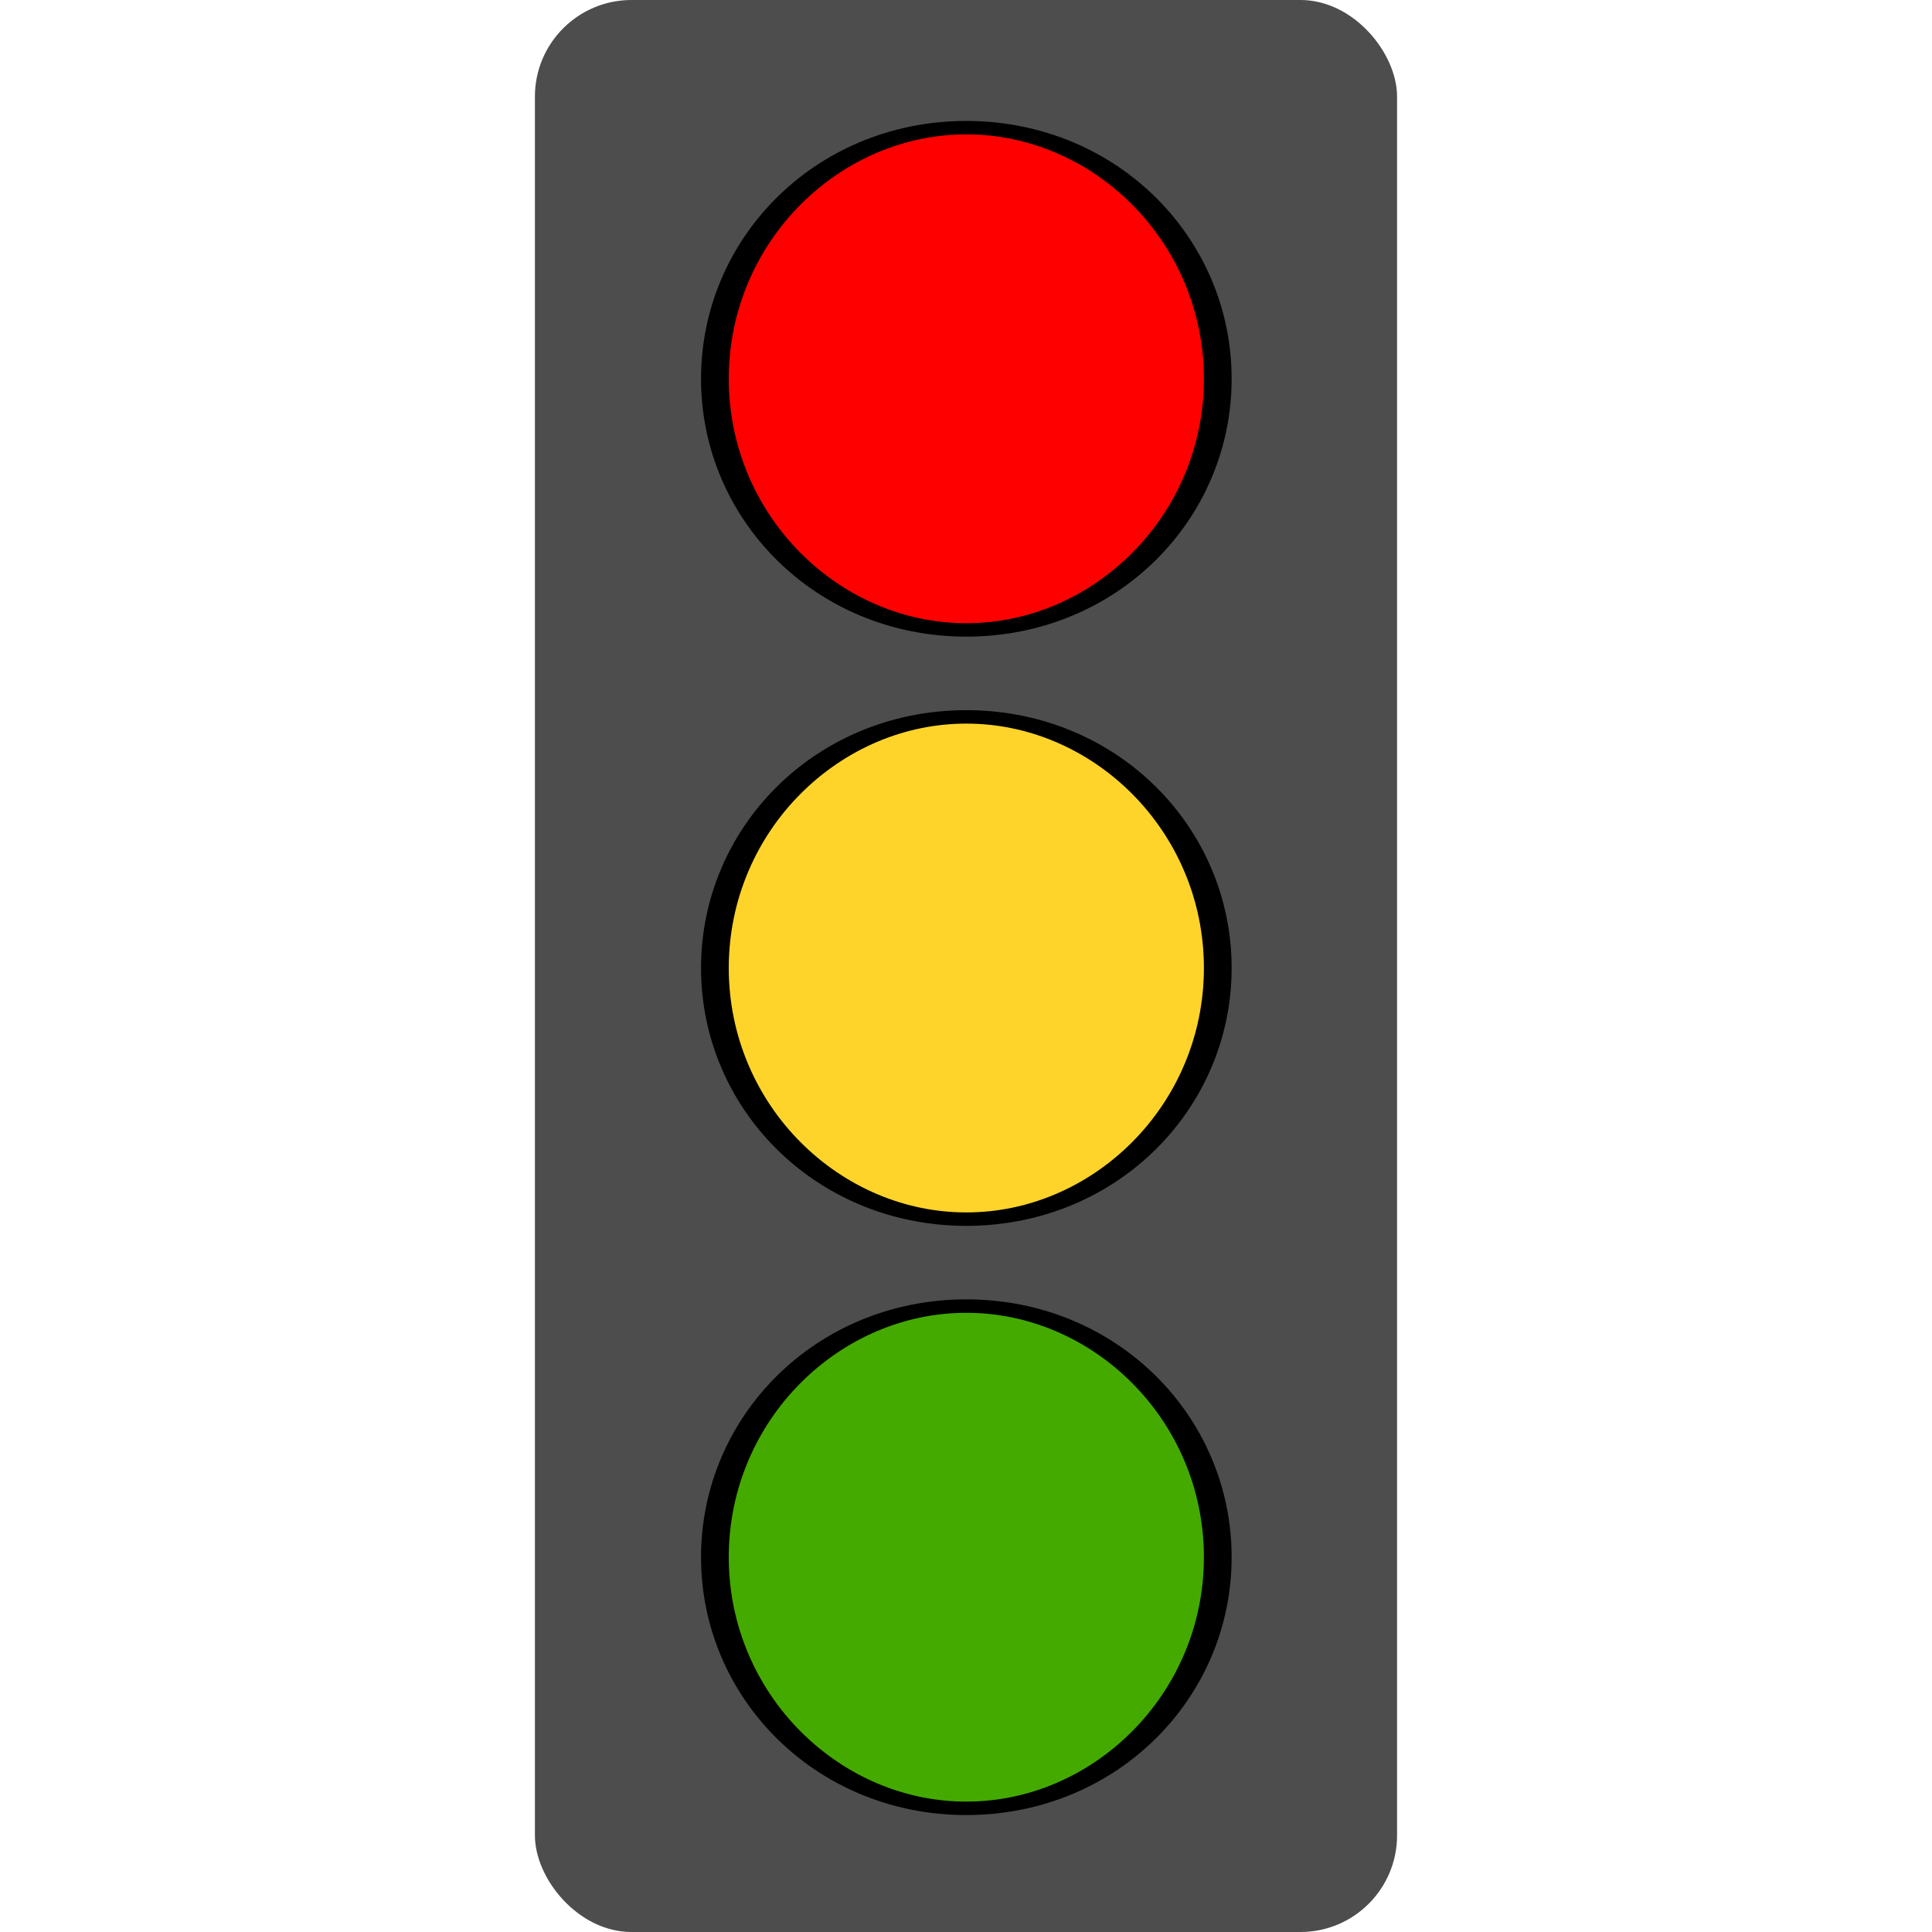 <?xml version="1.0" encoding="UTF-8" standalone="no"?>
<!-- Created with Inkscape (http://www.inkscape.org/) -->

<svg
   xmlns:dc="http://purl.org/dc/elements/1.1/"
   xmlns:cc="http://creativecommons.org/ns#"
   xmlns:rdf="http://www.w3.org/1999/02/22-rdf-syntax-ns#"
   xmlns:svg="http://www.w3.org/2000/svg"
   xmlns="http://www.w3.org/2000/svg"
   xmlns:xlink="http://www.w3.org/1999/xlink"
   xmlns:sodipodi="http://sodipodi.sourceforge.net/DTD/sodipodi-0.dtd"
   xmlns:inkscape="http://www.inkscape.org/namespaces/inkscape"
   width="100"
   height="100"
   id="svg2"
   version="1.1"
   inkscape:version="0.48.0 r9654"
   sodipodi:docname="Ampel.svg">
  <defs
     id="defs4">
    <linearGradient
       id="linearGradient3992">
      <stop
         style="stop-color:#ffffff;stop-opacity:1;"
         offset="0"
         id="stop3994" />
      <stop
         style="stop-color:#ffffff;stop-opacity:0;"
         offset="1"
         id="stop3996" />
    </linearGradient>
    <linearGradient
       inkscape:collect="always"
       xlink:href="#linearGradient3992"
       id="linearGradient3998"
       x1="41.502"
       y1="55.37"
       x2="41.71"
       y2="79.979"
       gradientUnits="userSpaceOnUse"
       gradientTransform="matrix(1.119,0,0,1.353,-9.41,-20.161)" />
    <linearGradient
       inkscape:collect="always"
       xlink:href="#linearGradient3992"
       id="linearGradient4004"
       gradientUnits="userSpaceOnUse"
       gradientTransform="matrix(1.119,0,0,1.353,-25.975,12.003)"
       x1="41.502"
       y1="55.37"
       x2="41.71"
       y2="79.979" />
    <linearGradient
       inkscape:collect="always"
       xlink:href="#linearGradient3992"
       id="linearGradient4008"
       gradientUnits="userSpaceOnUse"
       gradientTransform="matrix(1.119,0,0,1.353,-6.844,-34.268)"
       x1="41.502"
       y1="55.37"
       x2="41.71"
       y2="79.979" />
  </defs>
  <sodipodi:namedview
     id="base"
     pagecolor="#ffffff"
     bordercolor="#666666"
     borderopacity="1.0"
     inkscape:pageopacity="0.0"
     inkscape:pageshadow="2"
     inkscape:zoom="4.795"
     inkscape:cx="44.501093"
     inkscape:cy="20.976516"
     inkscape:document-units="px"
     inkscape:current-layer="layer1"
     showgrid="false"
     inkscape:window-width="1920"
     inkscape:window-height="1178"
     inkscape:window-x="-8"
     inkscape:window-y="-8"
     inkscape:window-maximized="1">
    <sodipodi:guide
       position="0,0"
       orientation="0,100"
       id="guide2993" />
    <sodipodi:guide
       position="100,0"
       orientation="-100,0"
       id="guide2995" />
    <sodipodi:guide
       position="100,100"
       orientation="0,-100"
       id="guide2997" />
    <sodipodi:guide
       position="0,100"
       orientation="100,0"
       id="guide2999" />
  </sodipodi:namedview>
  <g
     inkscape:label="Ebene 1"
     inkscape:groupmode="layer"
     id="layer1"
     transform="translate(0,-952.362)">
    <rect
       style="fill:#4d4d4d;fill-opacity:1;stroke:none"
       id="rect4019"
       width="44.625"
       height="100"
       x="27.687"
       y="952.362"
       ry="5"
       rx="5" />
    <g
       id="g4010"
       transform="matrix(1.562,0,0,1.562,-15.085,-544.18)">
      <path
         transform="matrix(0.579,0,0,0.281,17.649,965.752)"
         d="m 55.892,17.414 c 0,16.355 -6.443,29.614 -14.39,29.614 -7.947,0 -14.39,-13.259 -14.39,-29.614 0,-16.355 6.443,-29.614 14.39,-29.614 7.947,0 14.39,13.259 14.39,29.614 z"
         sodipodi:ry="29.614182"
         sodipodi:rx="14.38999"
         sodipodi:cy="17.413973"
         sodipodi:cx="41.501564"
         id="path3976"
         style="fill:#ff0000;stroke:#000000;stroke-width:1.587;stroke-miterlimit:4;stroke-opacity:1;stroke-dasharray:none"
         sodipodi:type="arc" />
      <path
         sodipodi:type="arc"
         style="fill:#ffd42a;stroke:#000000;stroke-width:1.587;stroke-miterlimit:4;stroke-opacity:1;stroke-dasharray:none"
         id="path3978"
         sodipodi:cx="41.501564"
         sodipodi:cy="17.413973"
         sodipodi:rx="14.38999"
         sodipodi:ry="29.614182"
         d="m 55.892,17.414 c 0,16.355 -6.443,29.614 -14.39,29.614 -7.947,0 -14.39,-13.259 -14.39,-29.614 0,-16.355 6.443,-29.614 14.39,-29.614 7.947,0 14.39,13.259 14.39,29.614 z"
         transform="matrix(0.579,0,0,0.281,17.649,985.277)" />
      <path
         transform="matrix(0.579,0,0,0.281,17.649,1004.801)"
         d="m 55.892,17.414 c 0,16.355 -6.443,29.614 -14.39,29.614 -7.947,0 -14.39,-13.259 -14.39,-29.614 0,-16.355 6.443,-29.614 14.39,-29.614 7.947,0 14.39,13.259 14.39,29.614 z"
         sodipodi:ry="29.614182"
         sodipodi:rx="14.38999"
         sodipodi:cy="17.413973"
         sodipodi:cx="41.501564"
         id="path3980"
         style="fill:#44aa00;stroke:#000000;stroke-width:1.587;stroke-miterlimit:4;stroke-opacity:1;stroke-dasharray:none"
         sodipodi:type="arc" />
    </g>
  </g>
</svg>

